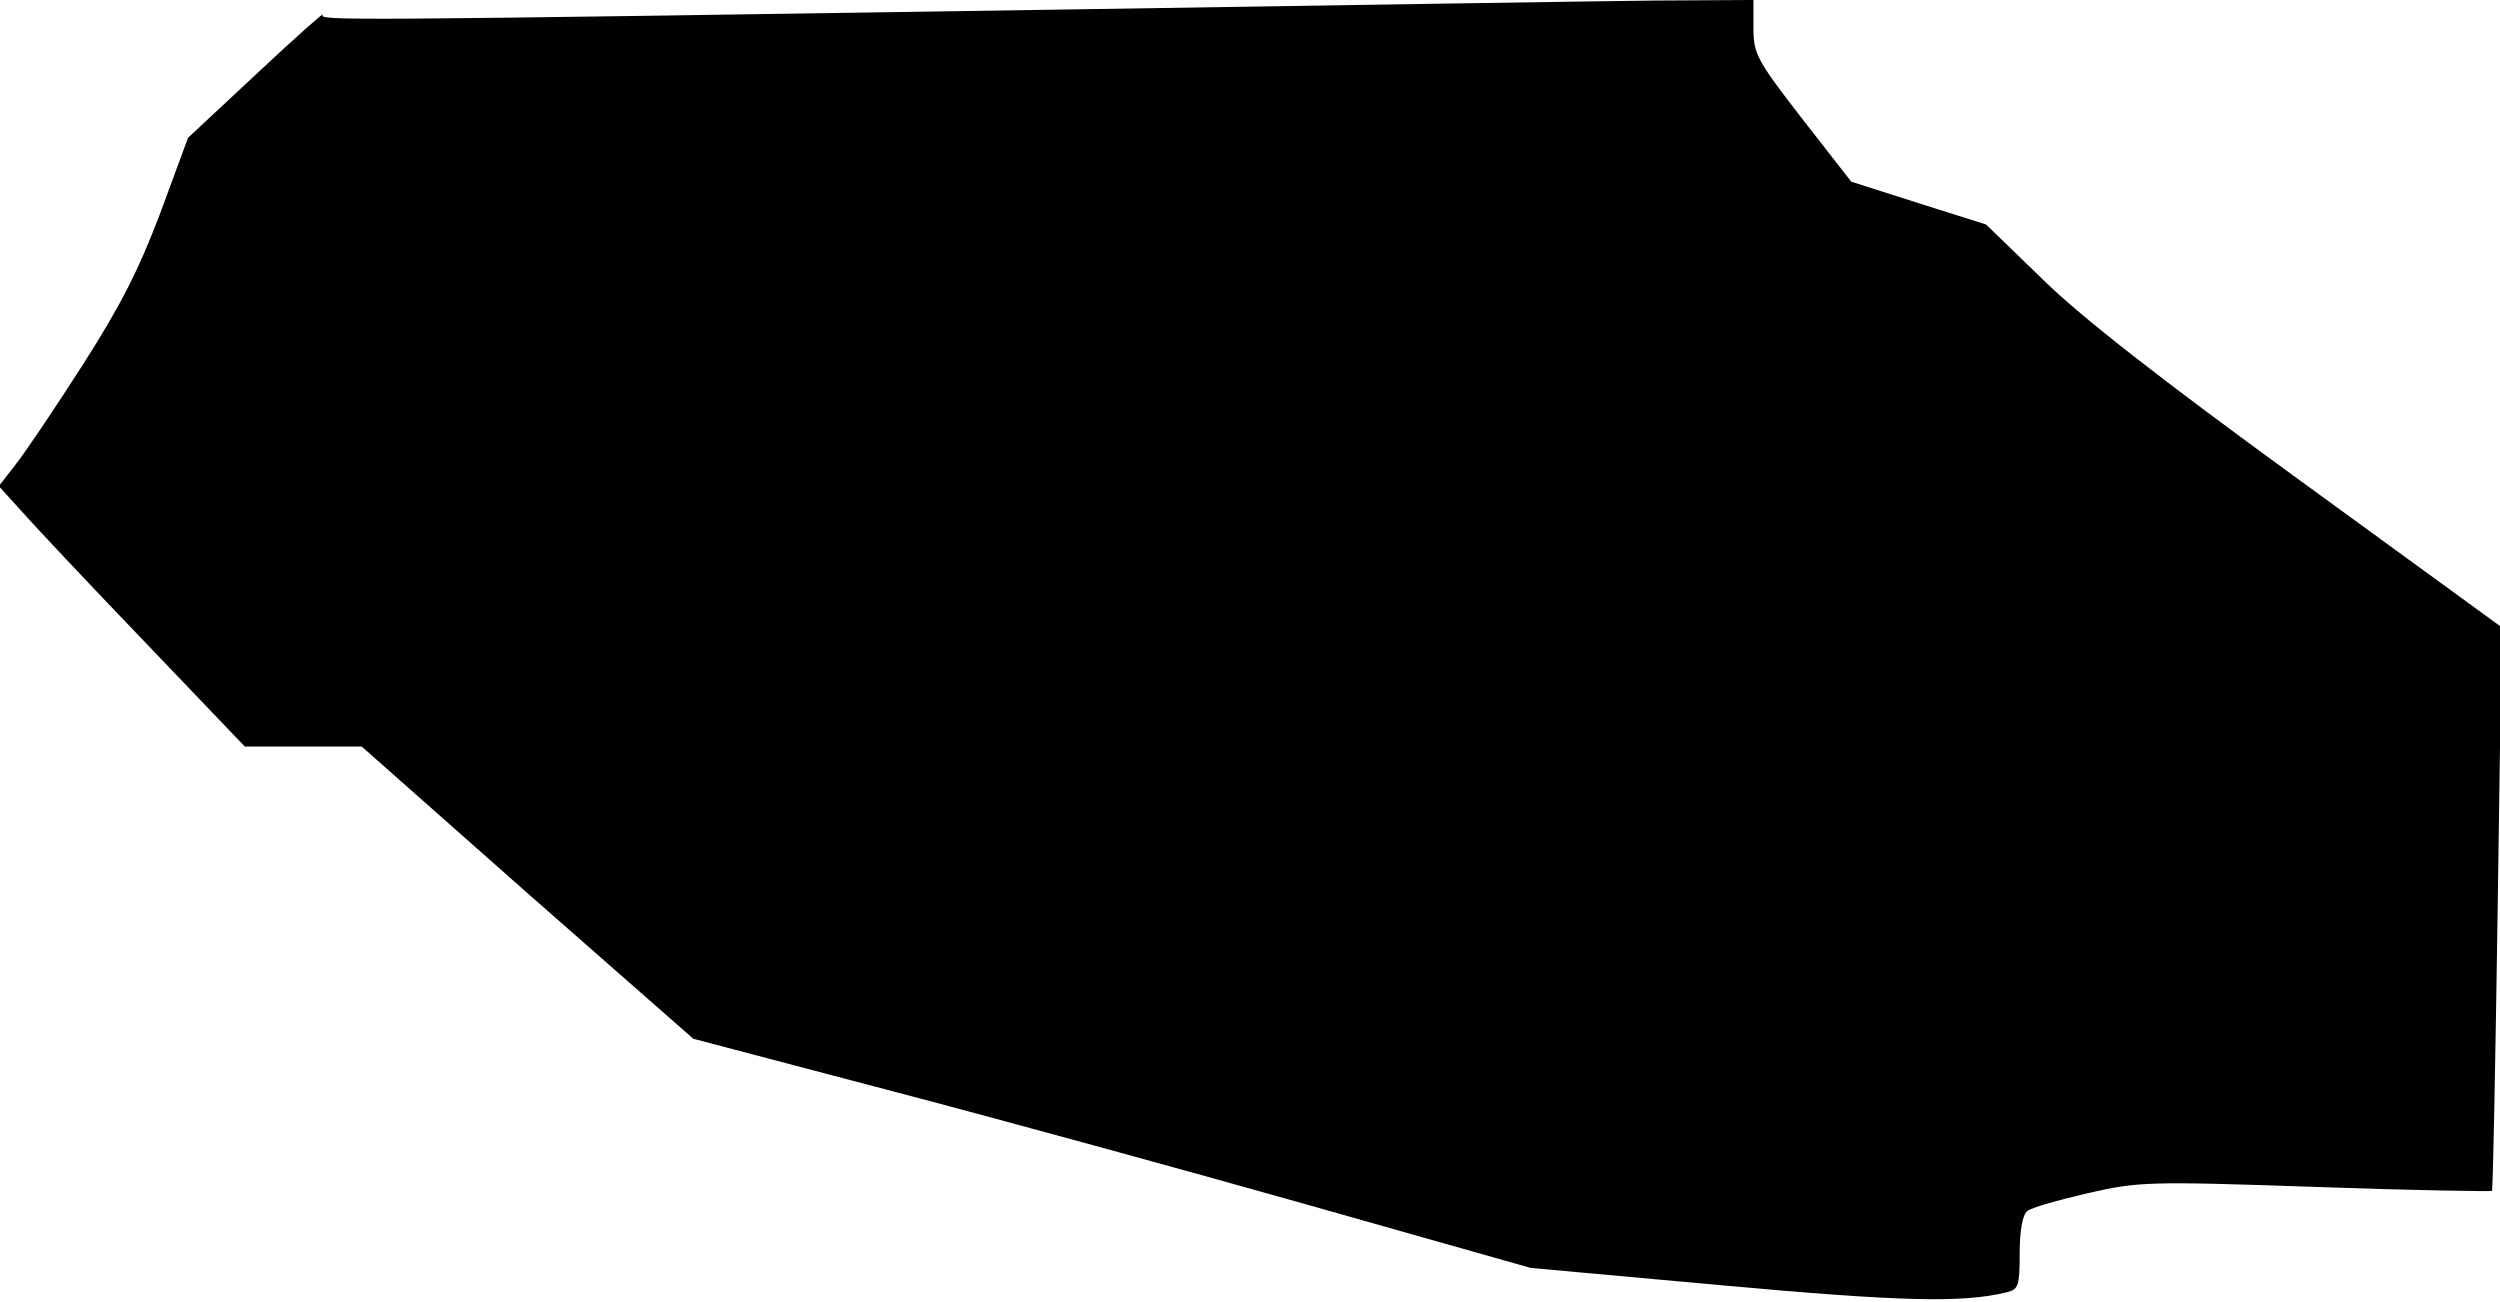 <?xml version="1.0" standalone="no"?>
<!DOCTYPE svg PUBLIC "-//W3C//DTD SVG 20010904//EN"
 "http://www.w3.org/TR/2001/REC-SVG-20010904/DTD/svg10.dtd">
<svg version="1.0" xmlns="http://www.w3.org/2000/svg"
 width="432pt" height="225pt" viewBox="0 0 432 225"
 preserveAspectRatio="xMidYMid meet">
<g transform="translate(0,225) scale(0.1,-0.1)"
fill="#000000" stroke="none">
<path fill="#000000" stroke="none" d="M1870 2234 c-1308 -20 -1319 -20 -1312
-9 3 5 -48 -40 -114 -102 l-119 -111 -48 -130 c-37 -98 -69 -161 -135 -264
-48 -75 -100 -152 -116 -172 l-28 -36 38 -42 c21 -24 116 -125 212 -225 l175
-183 101 0 101 0 286 -253 287 -252 338 -89 c187 -49 512 -138 724 -198 l385
-109 330 -30 c308 -28 416 -31 493 -12 20 5 22 11 22 68 0 38 5 66 13 72 6 6
53 19 104 31 88 20 103 21 393 11 166 -6 304 -8 306 -7 2 2 6 222 10 489 l7
485 -349 254 c-242 176 -379 283 -445 348 l-97 94 -117 37 -116 37 -85 109
c-79 102 -84 112 -84 157 l0 48 -172 -1 c-95 -1 -540 -8 -988 -15z"/>
</g>
</svg>
